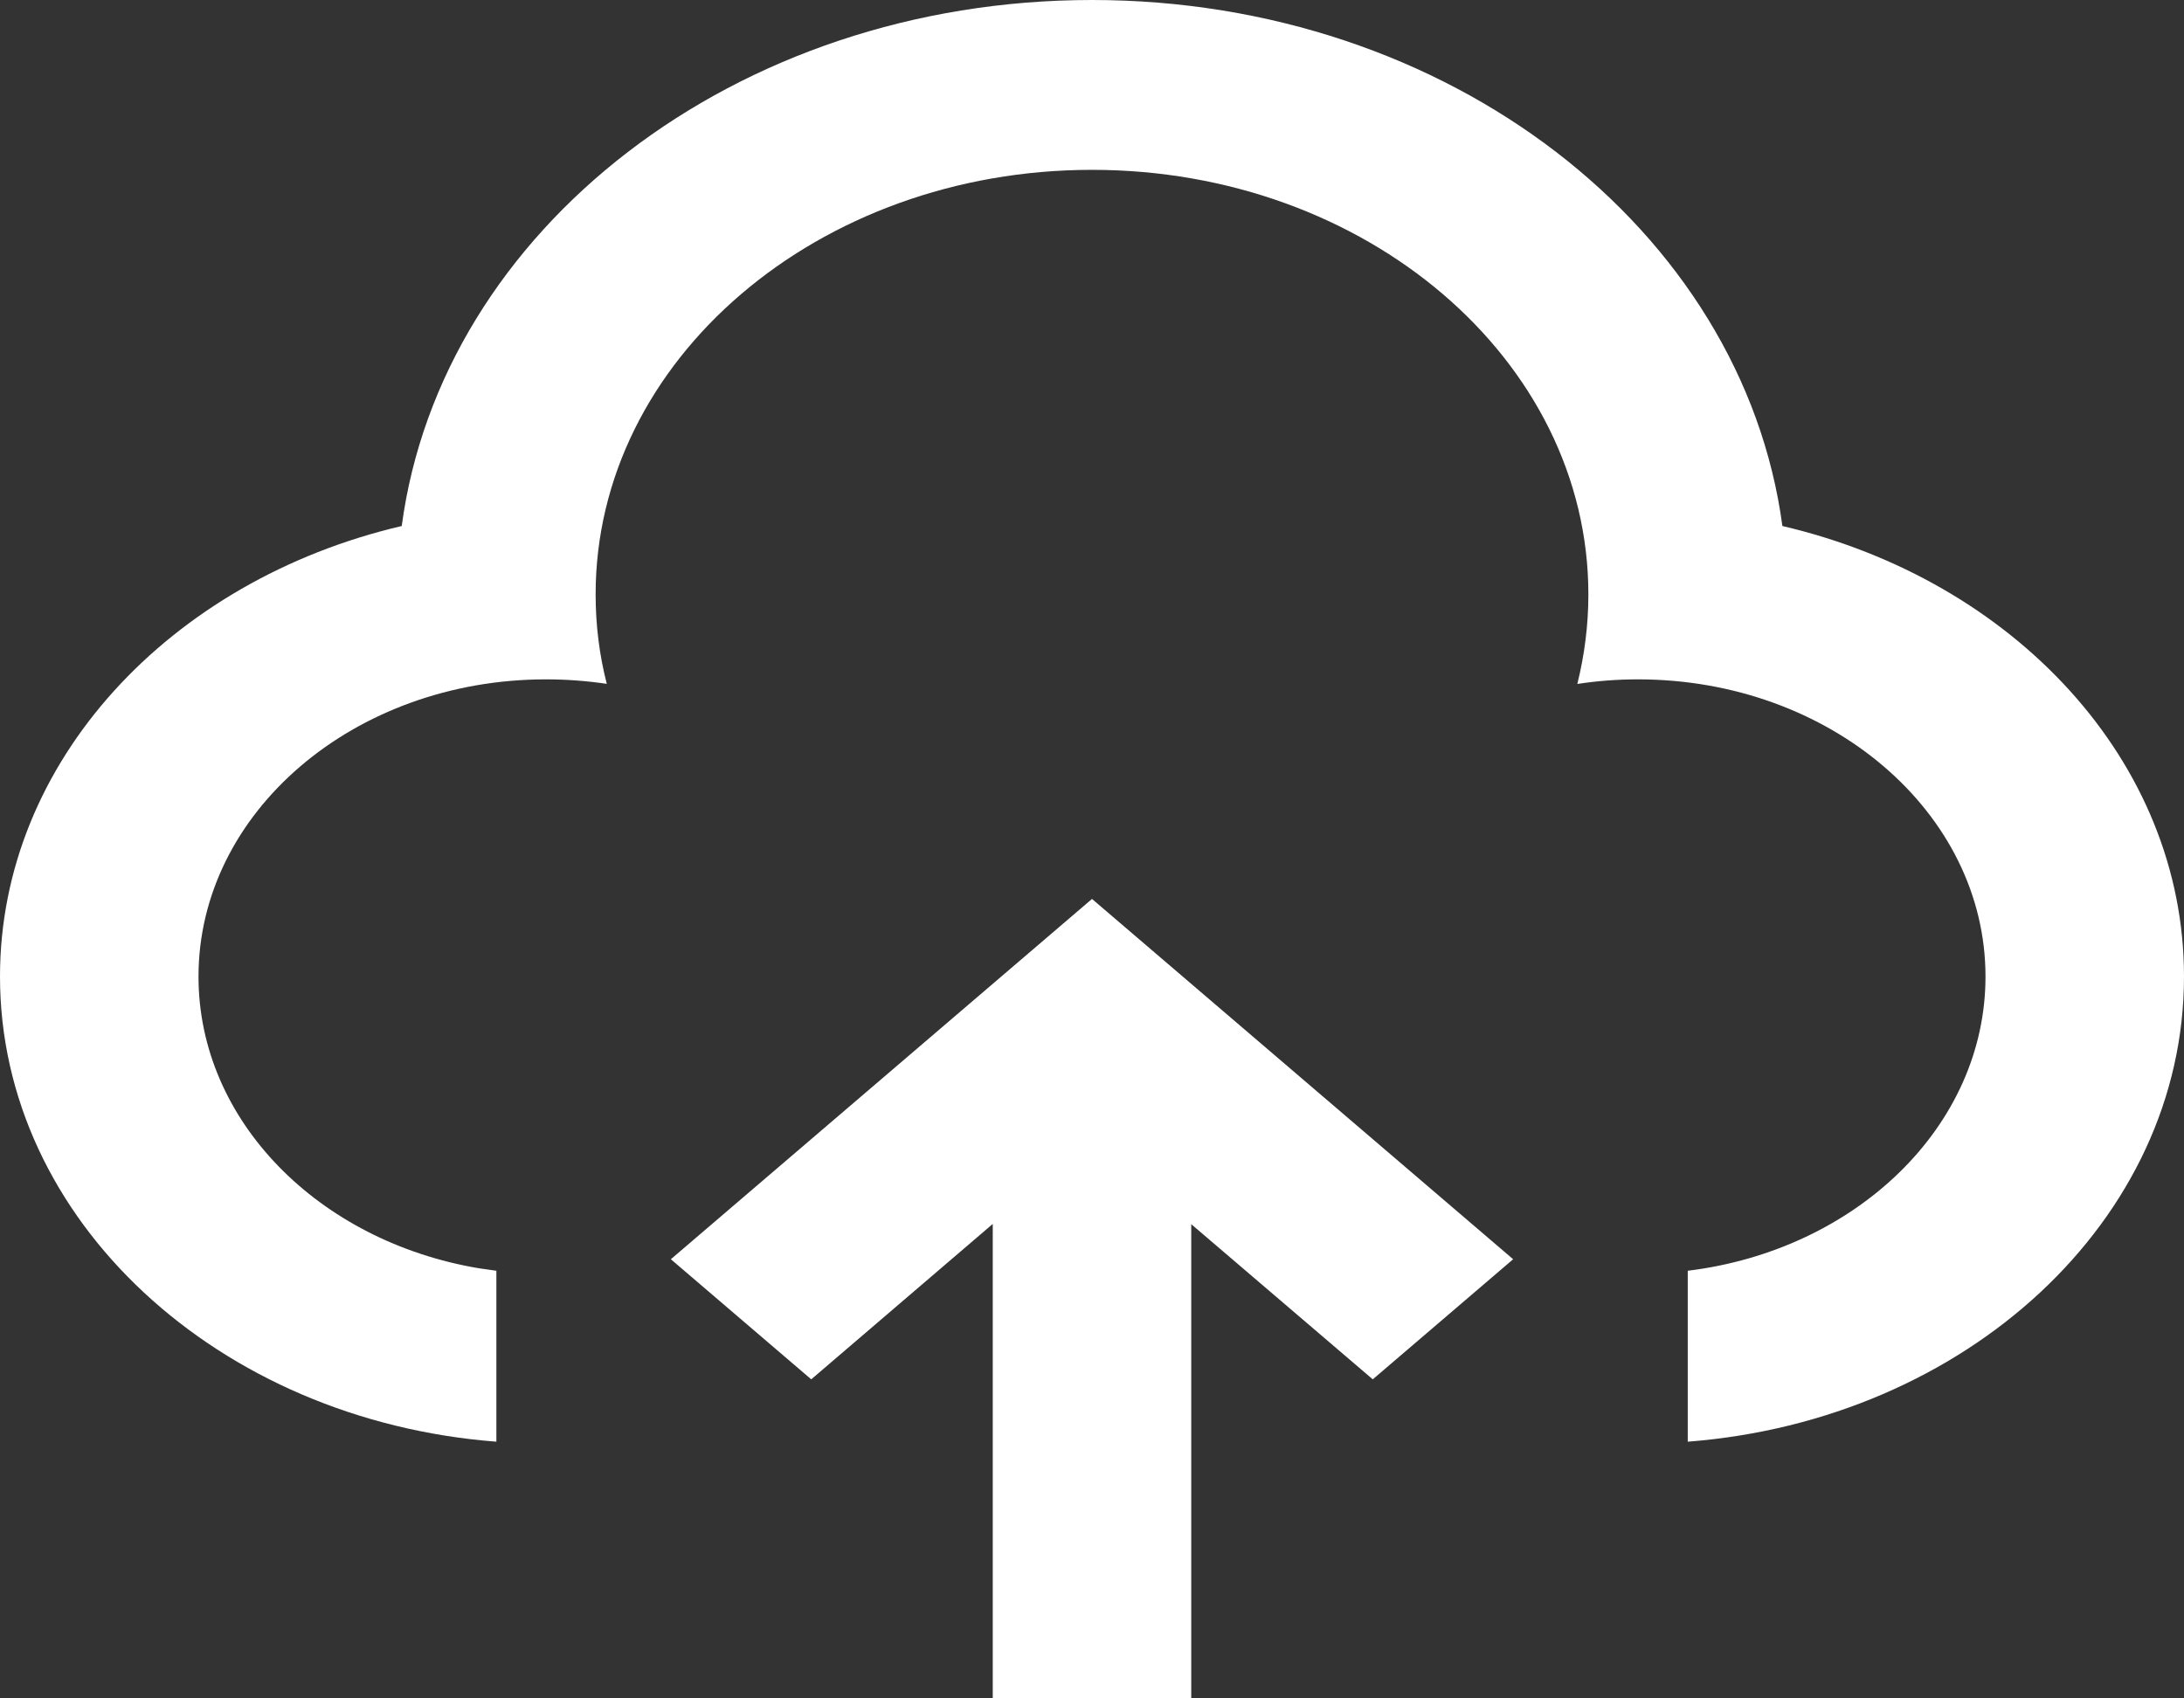 <svg width="18" height="14" viewBox="0 0 18 14" fill="none" xmlns="http://www.w3.org/2000/svg">
<rect x="0" y="0" width="18" height="14" fill="#333333" stroke="none"/>
<path id="Vector" d="M9 7.41L12.471 10.38L11.314 11.37L9.818 10.091V14H8.182V10.089L6.686 11.37L5.529 10.38L9 7.41ZM9 0C11.94 0 14.363 1.895 14.69 4.336C16.598 4.782 18 6.276 18 8.05C18 10.058 16.203 11.707 13.91 11.884L13.91 10.475C15.297 10.305 16.364 9.284 16.364 8.05C16.364 6.697 15.082 5.6 13.5 5.6C13.329 5.6 13.162 5.613 13 5.638C13.059 5.4 13.091 5.153 13.091 4.9C13.091 2.967 11.259 1.4 9 1.4C6.741 1.4 4.909 2.967 4.909 4.9C4.909 5.153 4.94 5.4 5.001 5.637C4.838 5.613 4.671 5.6 4.5 5.6C2.918 5.6 1.636 6.697 1.636 8.05C1.636 9.24 2.628 10.232 3.944 10.454L4.091 10.475L4.091 11.884C1.798 11.708 0 10.058 0 8.05C0 6.276 1.403 4.782 3.311 4.336C3.637 1.895 6.06 0 9 0Z" fill="white"/>
</svg>
